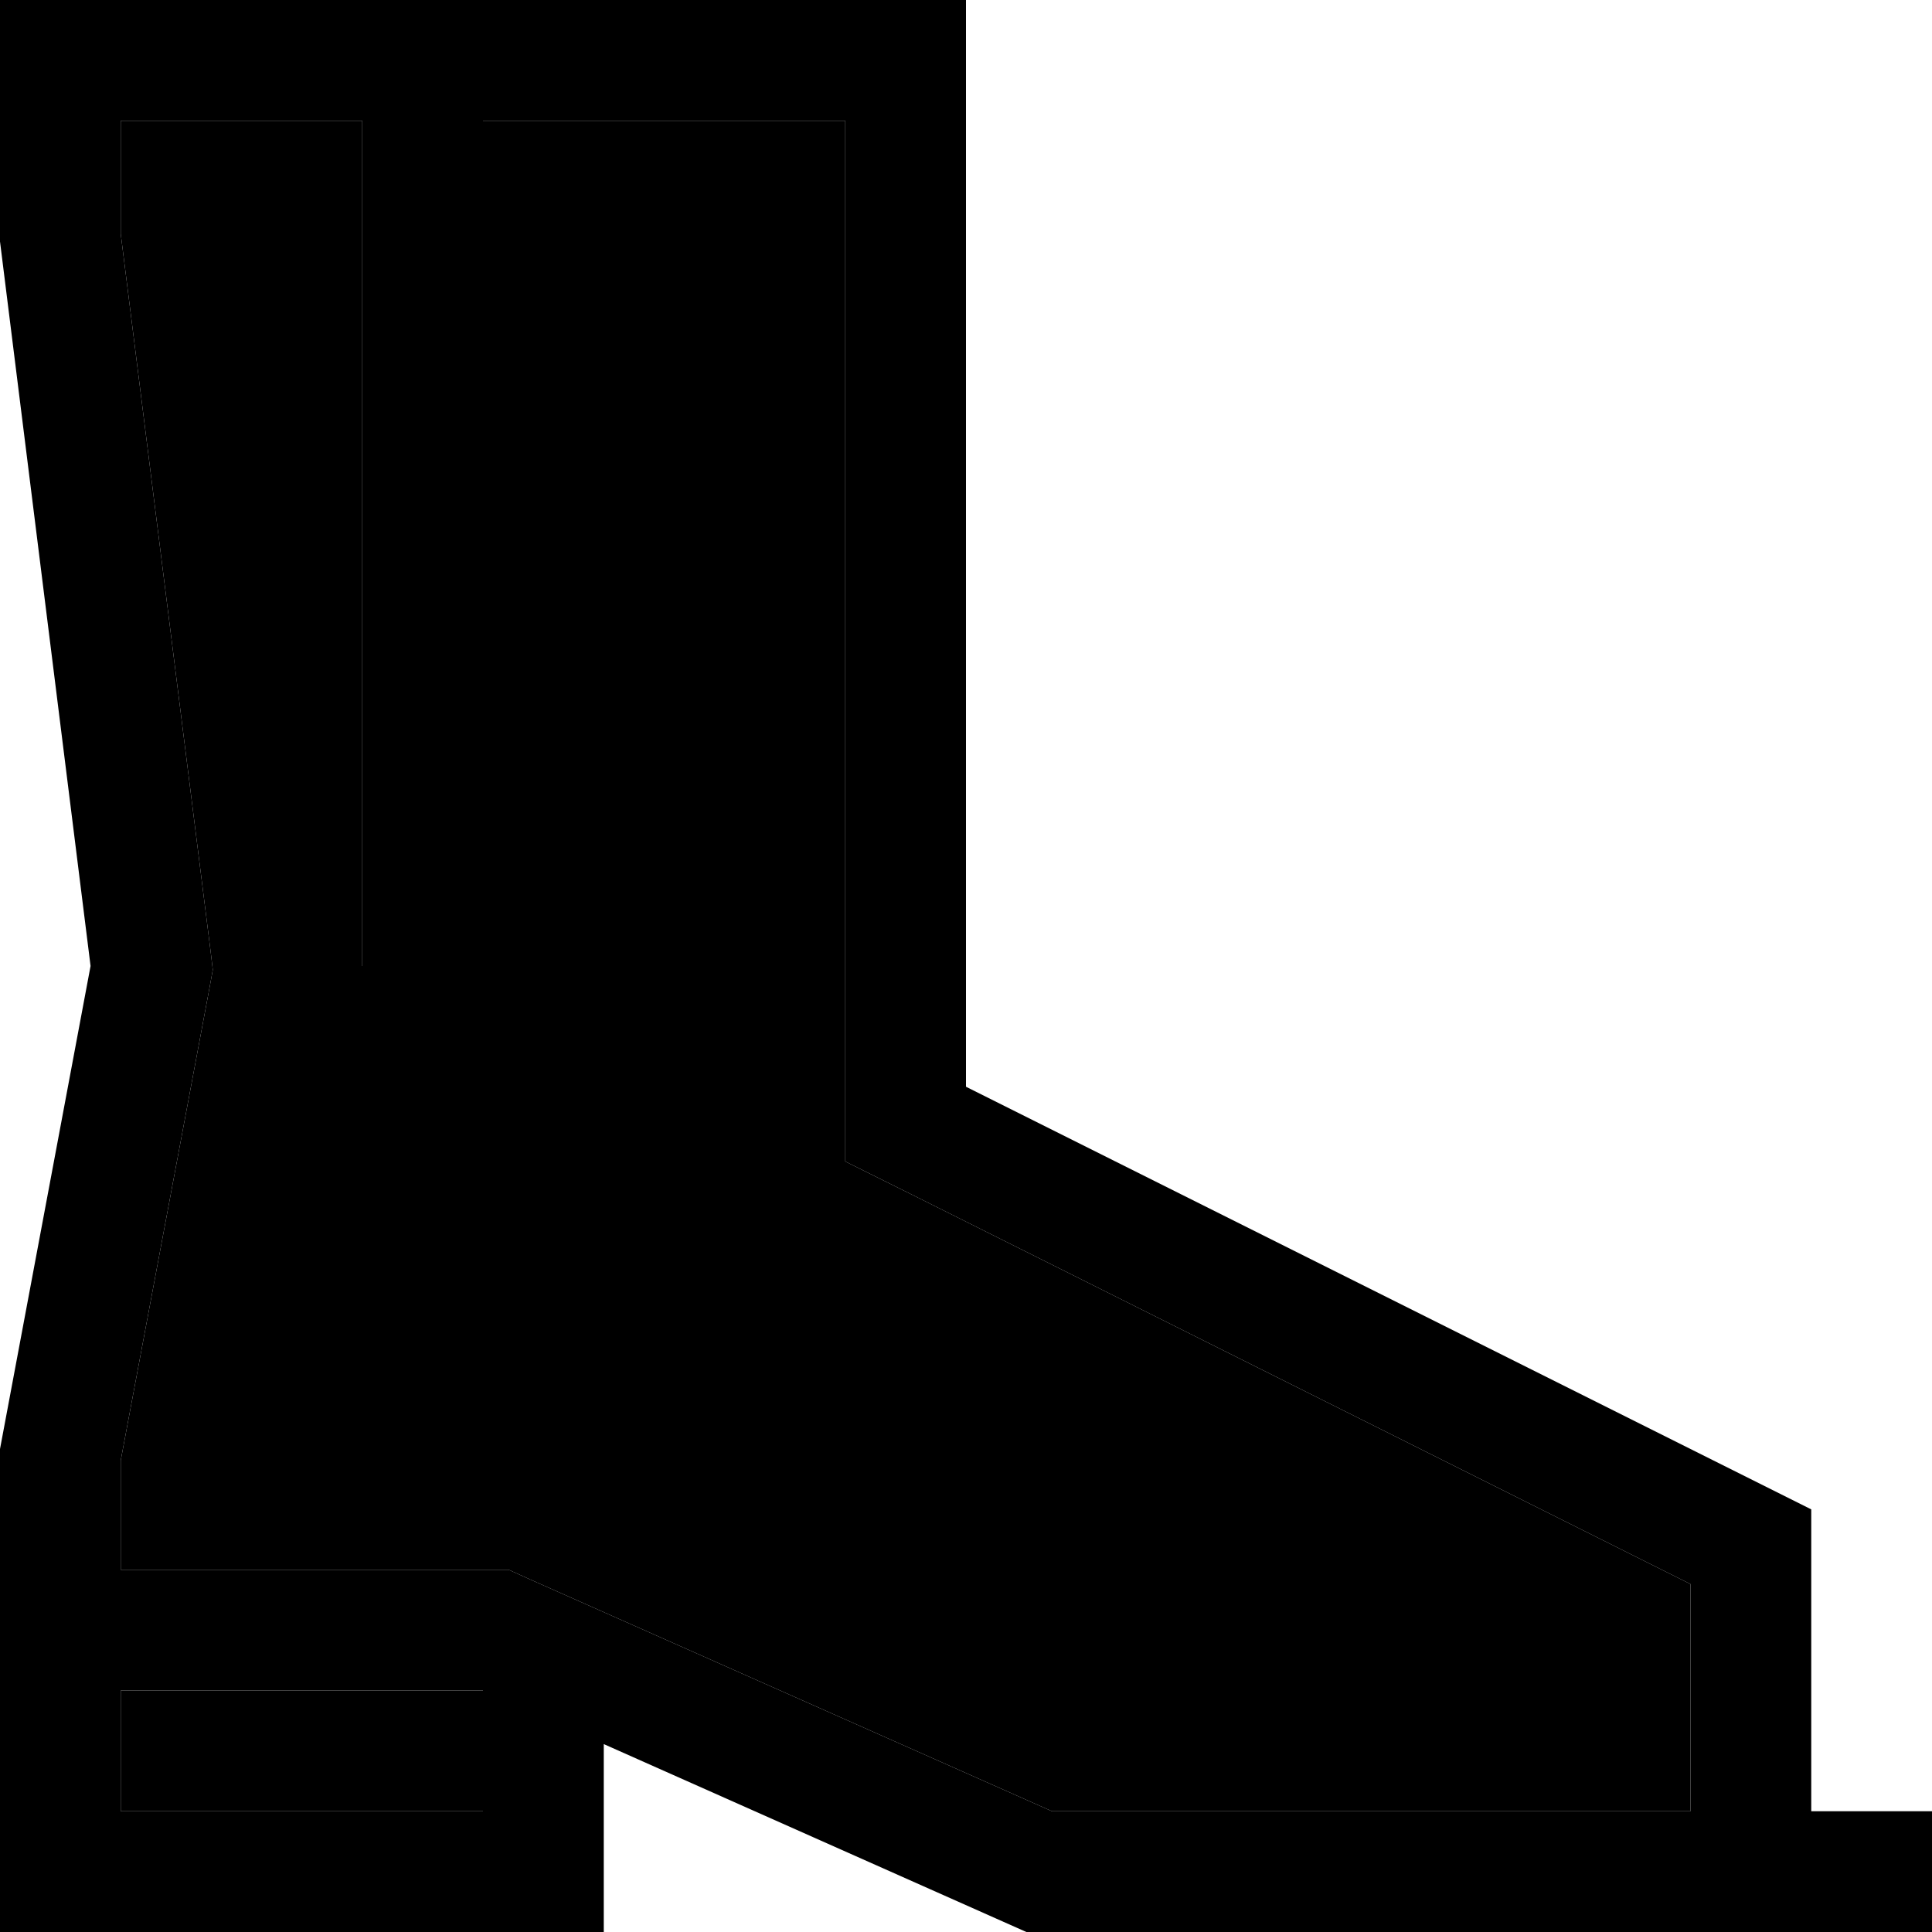 <svg xmlns="http://www.w3.org/2000/svg" width="24" height="24" viewBox="0 0 512 512">
    <path class="pr-icon-duotone-secondary" d="M32 32l0 30L55.8 252l.6 5-.9 4.9L32 387l0 29 96 0 6.8 0 6.2 2.8L278.8 480 432 480l16 0 0-60.2L241.7 316.6 224 307.8l0-19.8 0-256-96 0 0 208 0 16-32 0 0-16L96 32 32 32zm0 416l0 32 96 0 0-32-96 0z"/>
    <path class="pr-icon-duotone-primary" d="M141 418.8L278.8 480 432 480l16 0 0-60.2L241.7 316.6 224 307.8l0-19.8 0-256-96 0 0 208 0 16-32 0 0-16L96 32 32 32l0 30L55.8 252l.6 5-.9 4.9L32 387l0 29 96 0 6.8 0 6.2 2.8zM128 0l96 0 32 0 0 32 0 256L480 400l0 80 16 0 16 0 0 32-16 0-16 0-32 0-16 0-160 0L160 462.2l0 33.8 0 16-16 0L16 512 0 512l0-16 0-48 0-16 0-16 0-32L24 256 0 64 0 32 0 0 32 0 96 0l32 0zm0 448l-96 0 0 32 96 0 0-32z"/>
</svg>